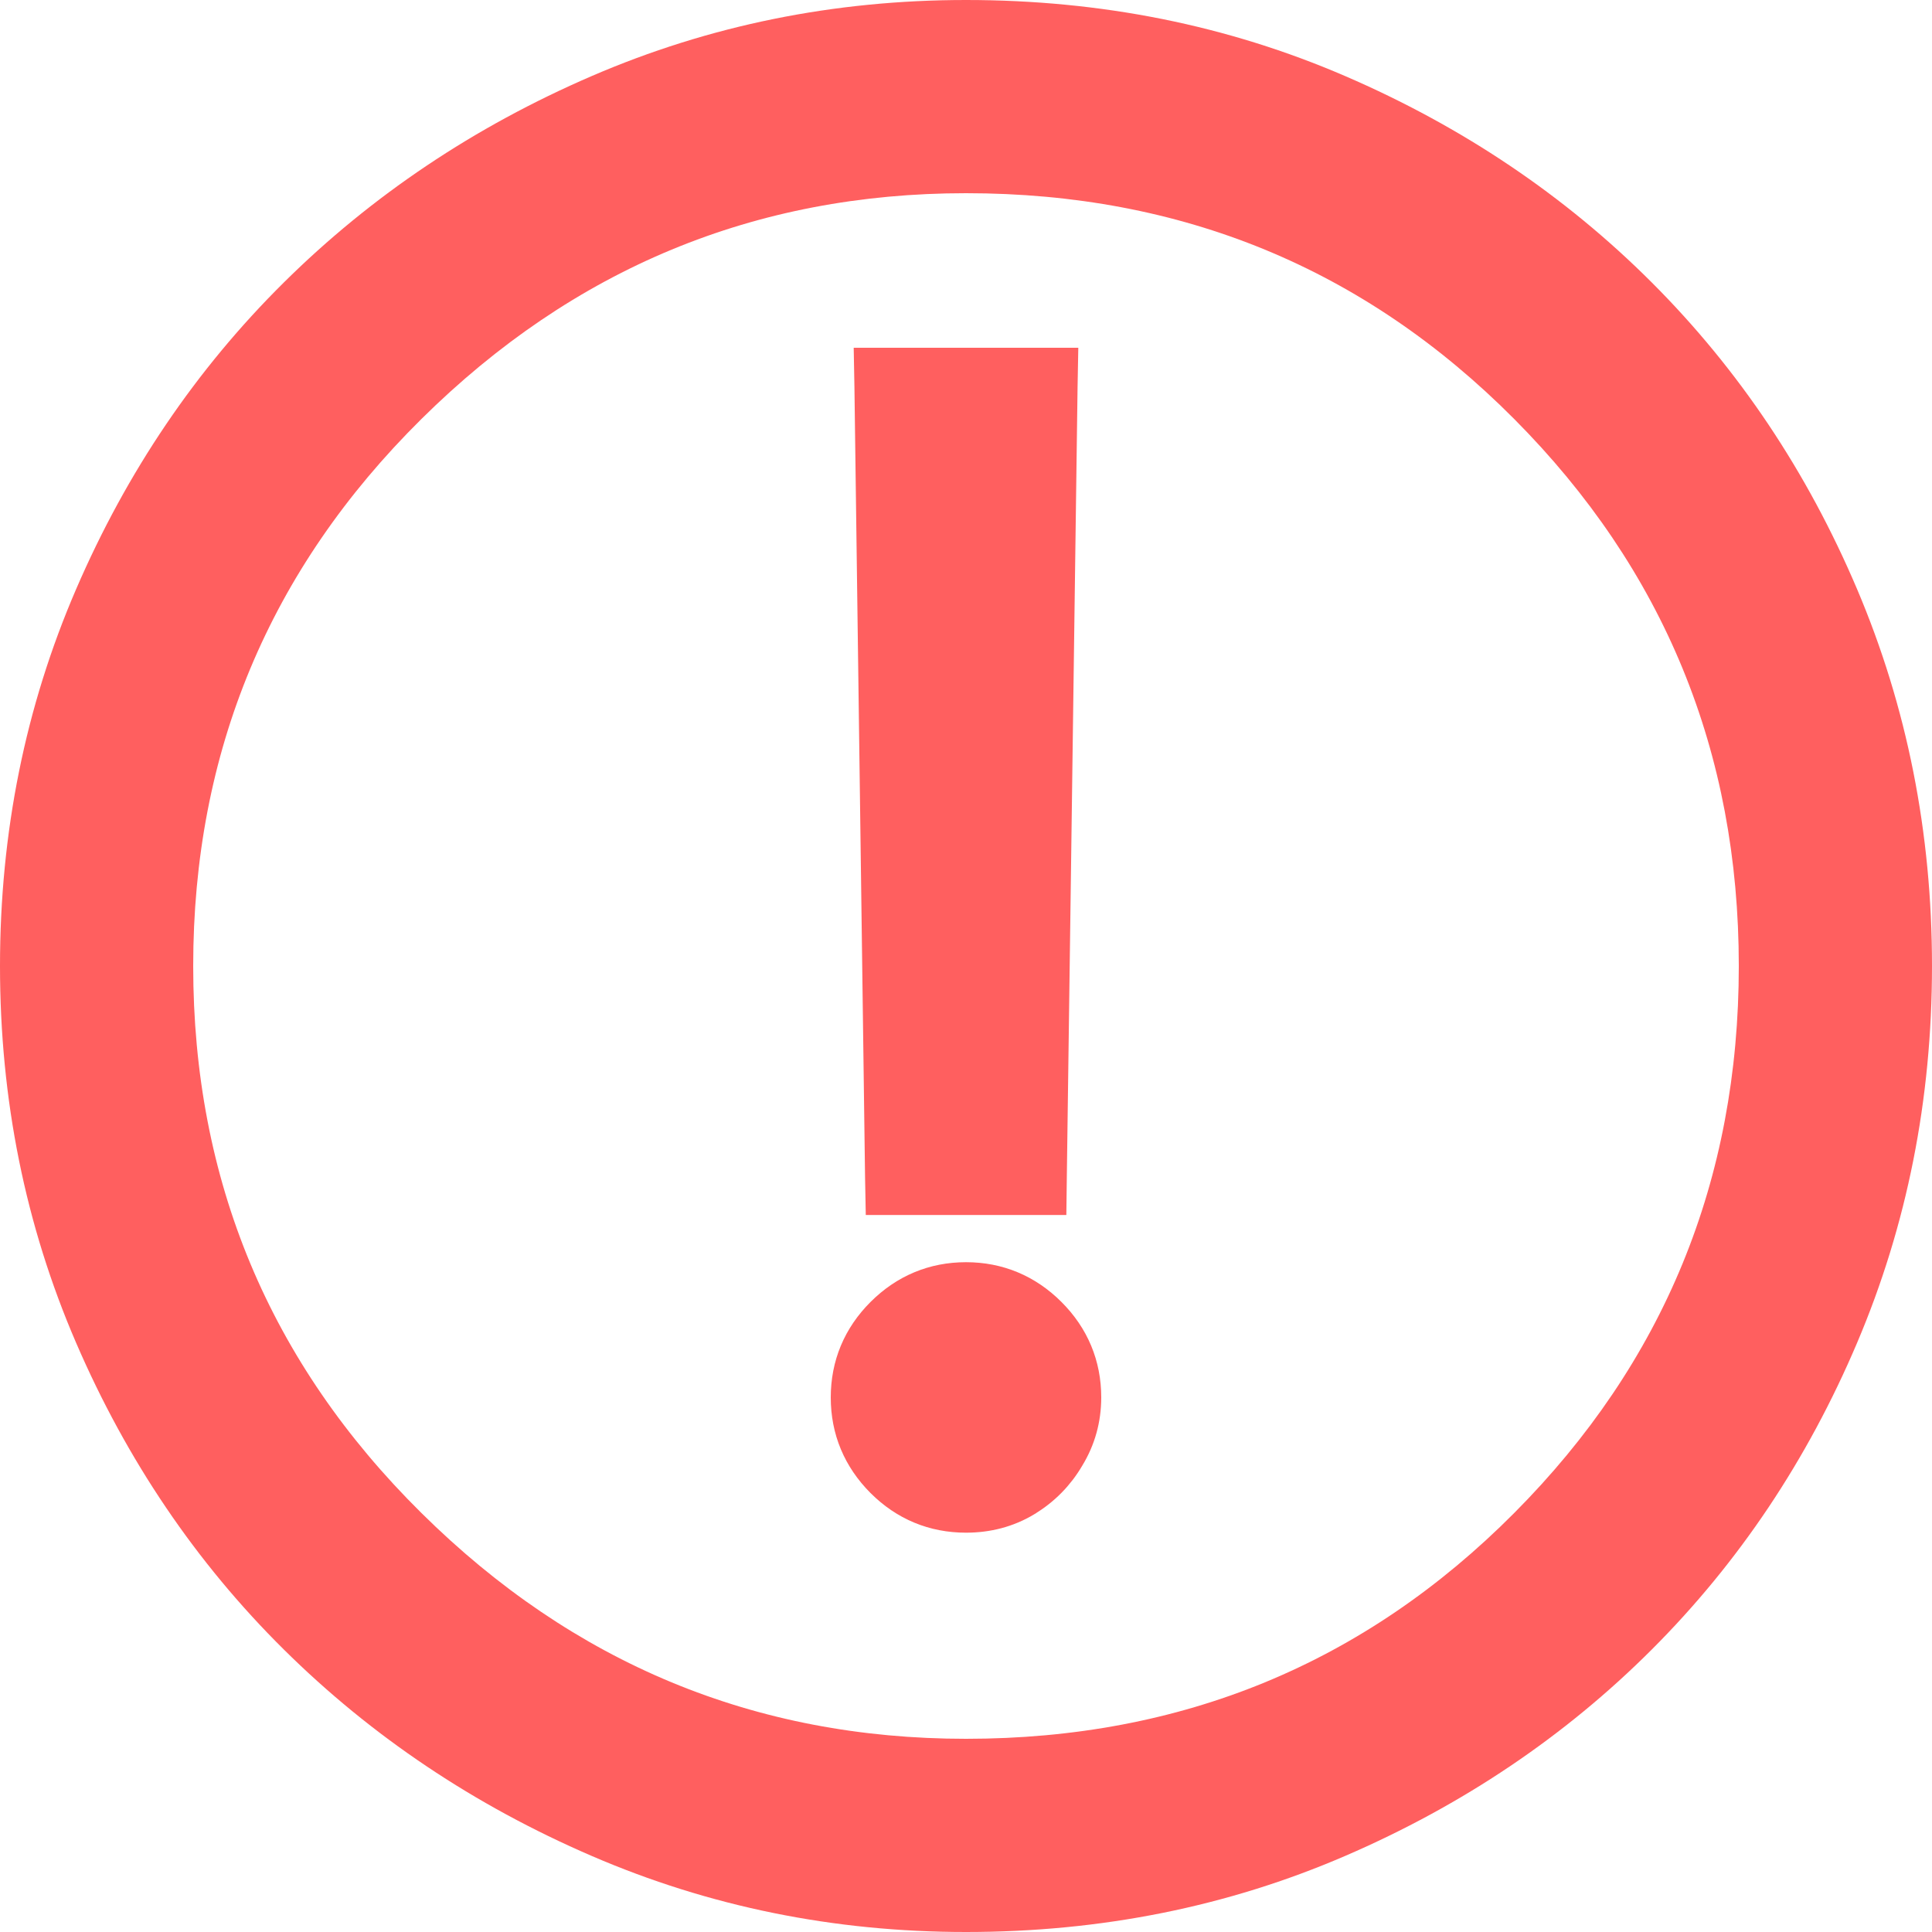 <svg width="16" height="16" viewBox="0 0 16 16" fill="none" xmlns="http://www.w3.org/2000/svg">
<path d="M8 16C6.907 16 5.873 15.79 4.9 15.37C3.927 14.95 3.077 14.38 2.35 13.66C1.623 12.94 1.05 12.093 0.63 11.12C0.21 10.147 0 9.107 0 8C0 6.893 0.21 5.853 0.63 4.88C1.05 3.907 1.623 3.06 2.35 2.34C3.077 1.62 3.927 1.05 4.9 0.63C5.873 0.21 6.907 0 8 0C9.12 0 10.167 0.21 11.14 0.63C12.113 1.05 12.96 1.62 13.68 2.34C14.4 3.06 14.967 3.907 15.38 4.88C15.793 5.853 16 6.893 16 8C16 9.107 15.793 10.147 15.38 11.12C14.967 12.093 14.4 12.94 13.68 13.66C12.96 14.38 12.113 14.95 11.14 15.37C10.167 15.79 9.12 16 8 16ZM8 14.4C9.787 14.4 11.3 13.777 12.54 12.53C13.78 11.284 14.4 9.773 14.4 8C14.4 6.227 13.78 4.717 12.54 3.47C11.3 2.223 9.787 1.6 8 1.6C6.253 1.6 4.75 2.223 3.49 3.47C2.23 4.717 1.6 6.227 1.6 8C1.6 9.773 2.23 11.284 3.49 12.53C4.75 13.777 6.253 14.4 8 14.4Z" fill="#FF5F5F"/>
<path d="M8.764 3.202L8.767 3.04H8.604H7.396H7.233L7.236 3.202L7.324 9.744L7.327 9.902H7.484H8.516H8.673L8.675 9.744L8.764 3.202ZM8.482 12.404L8.483 12.403C8.627 12.316 8.742 12.199 8.826 12.055C8.915 11.909 8.96 11.747 8.96 11.573C8.96 11.311 8.864 11.082 8.678 10.896C8.491 10.709 8.262 10.613 8 10.613C7.738 10.613 7.509 10.709 7.322 10.896C7.136 11.082 7.04 11.311 7.04 11.573C7.04 11.836 7.136 12.064 7.322 12.251C7.509 12.438 7.738 12.533 8 12.533C8.175 12.533 8.337 12.491 8.482 12.404Z" fill="#FF5F5F" stroke="#FF5F5F" stroke-width="0.32"/>
</svg>
